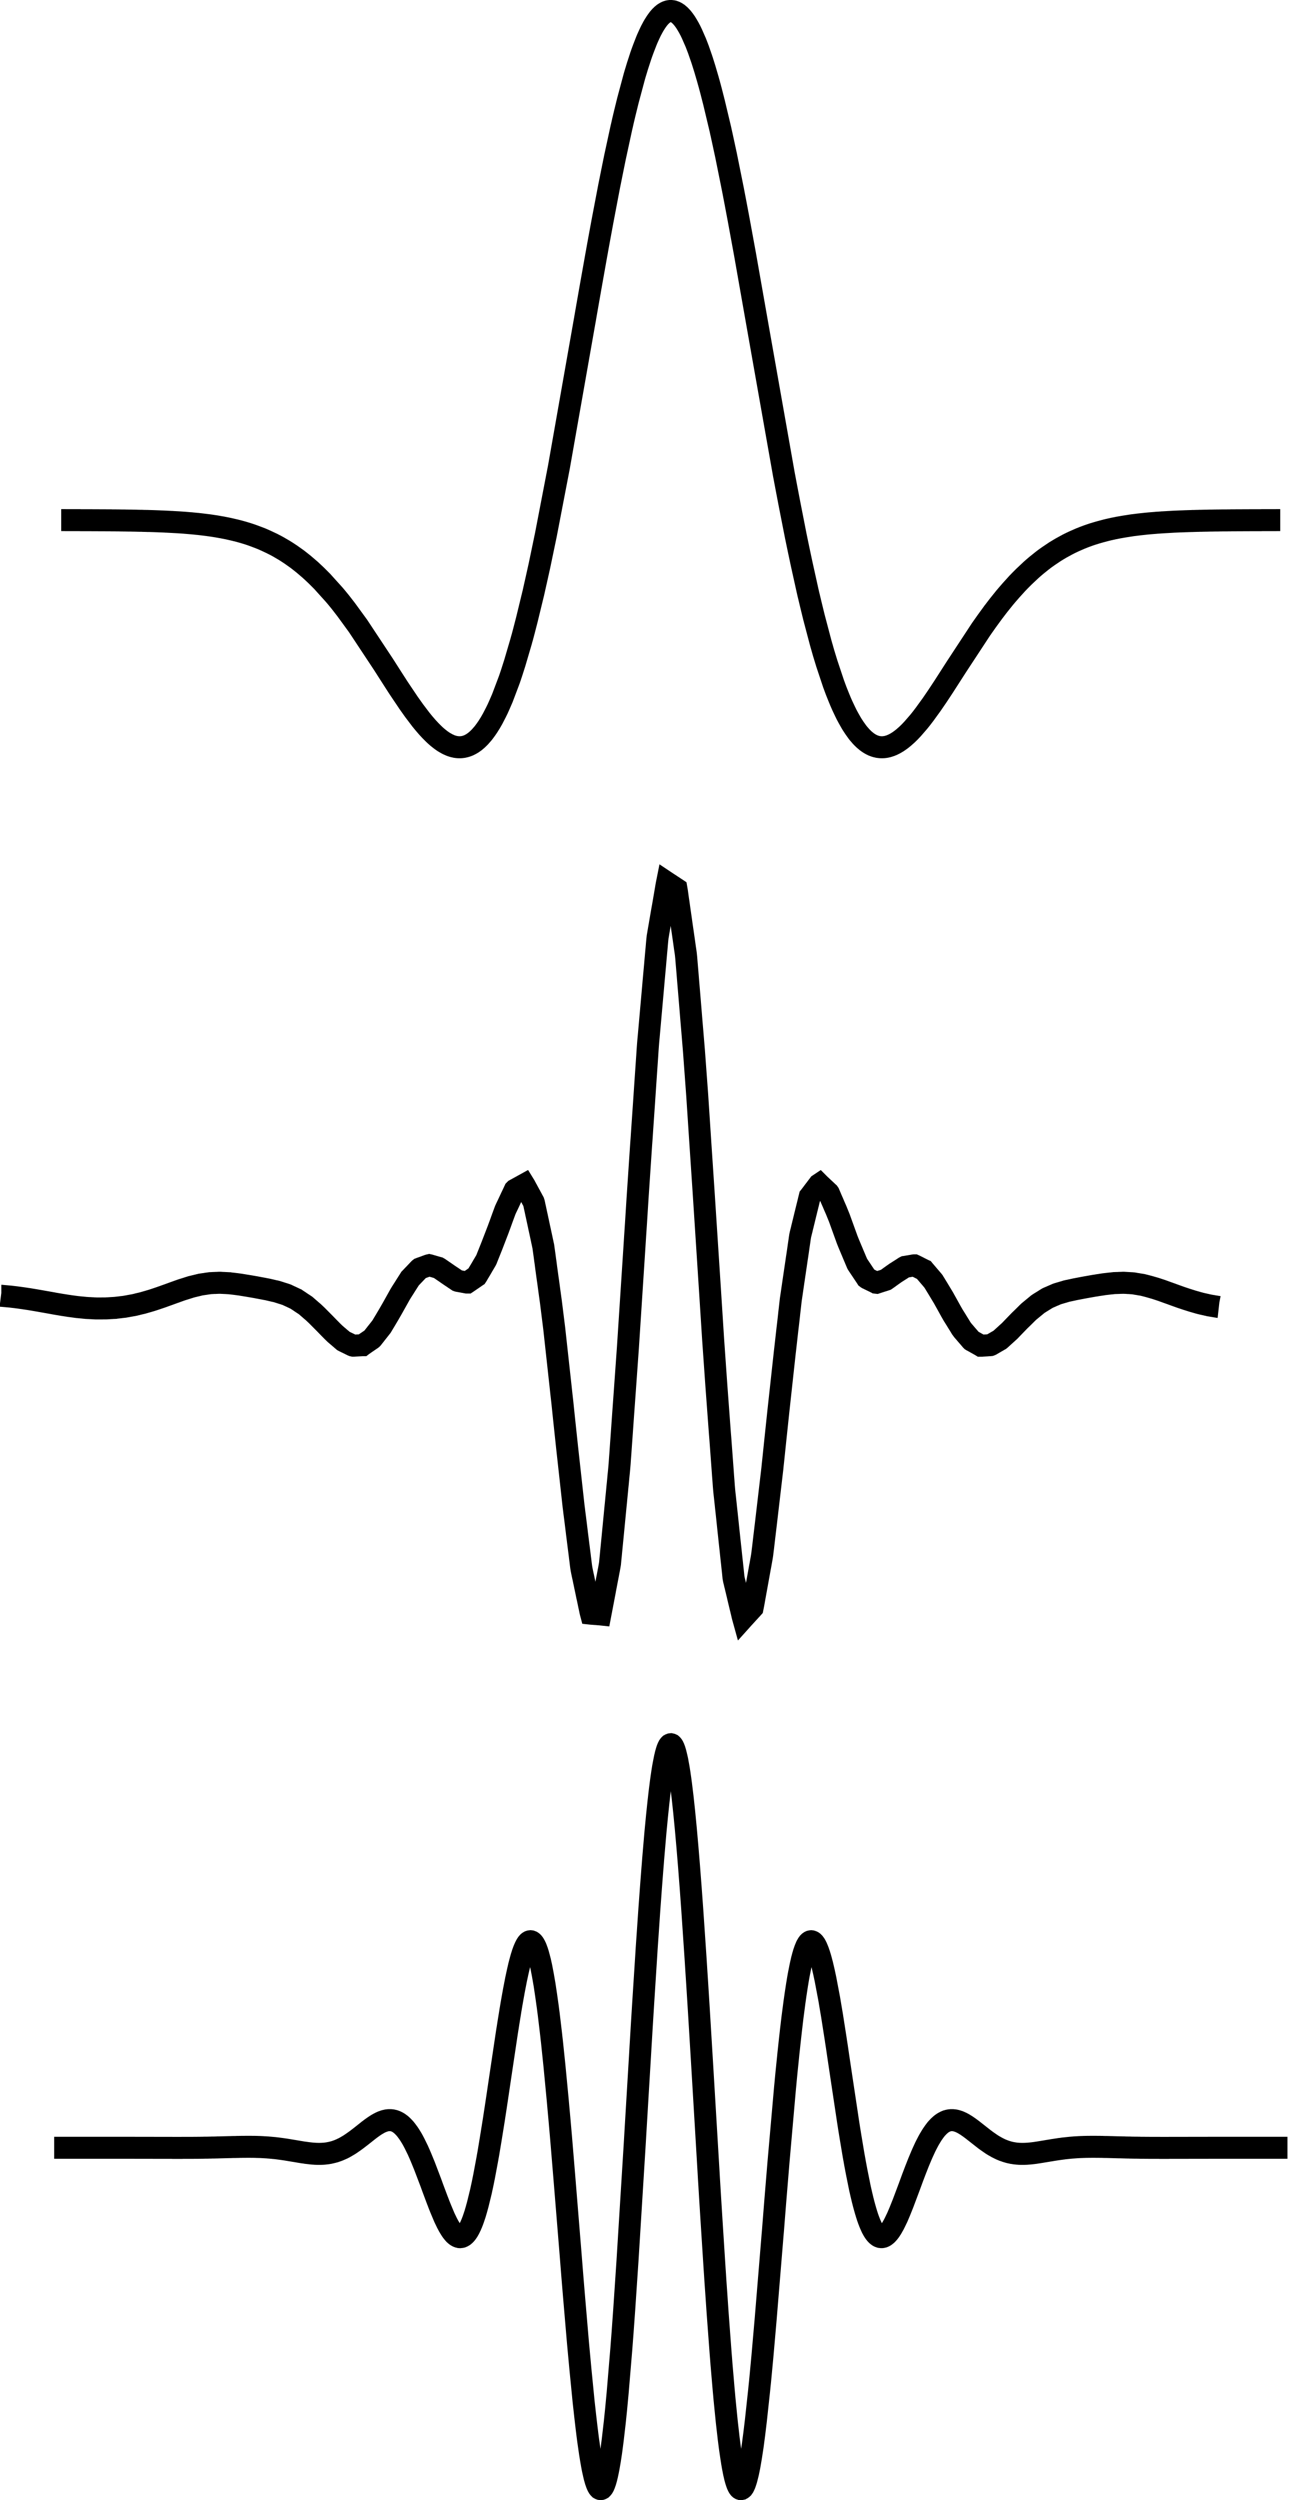 <svg xmlns="http://www.w3.org/2000/svg" viewBox="0 0 295.19 568.34"><defs><style>.cls-1{fill:none;stroke:#000;stroke-width:5px;}</style></defs><g id="Layer_2" data-name="Layer 2"><g id="wavelets"><g id="morlet"><polyline class="cls-1" points="12.32 488.23 12.41 488.23 12.49 488.23 12.66 488.23 13.01 488.23 13.1 488.23 13.18 488.23 13.35 488.23 13.7 488.23 13.78 488.23 13.87 488.23 14.04 488.23 14.38 488.23 15.07 488.23 15.16 488.23 15.24 488.23 15.42 488.23 15.76 488.23 16.45 488.23 16.54 488.23 16.62 488.23 16.79 488.23 17.14 488.23 17.83 488.23 17.92 488.23 18.01 488.23 18.2 488.23 18.57 488.23 19.32 488.23 19.41 488.23 19.5 488.23 19.69 488.23 20.06 488.23 20.81 488.23 20.9 488.23 21 488.23 21.18 488.23 21.56 488.23 21.65 488.23 21.74 488.23 21.93 488.23 22.3 488.23 22.39 488.23 22.49 488.23 22.68 488.23 22.77 488.23 22.86 488.23 23.05 488.23 23.14 488.23 23.23 488.23 23.33 488.23 23.42 488.23 23.51 488.23 23.61 488.23 23.7 488.23 23.79 488.23 23.88 488.23 23.97 488.23 24.05 488.23 24.14 488.23 24.23 488.23 24.32 488.23 24.4 488.23 24.49 488.23 24.58 488.23 24.66 488.23 24.75 488.23 24.84 488.23 24.93 488.23 25.01 488.23 25.1 488.23 25.19 488.23 25.27 488.23 25.36 488.23 25.45 488.23 25.54 488.23 25.62 488.23 25.71 488.23 25.88 488.23 25.97 488.23 26.06 488.23 26.23 488.23 26.32 488.23 26.41 488.23 26.58 488.23 26.67 488.23 26.75 488.23 26.93 488.23 27.02 488.23 27.1 488.23 27.28 488.23 27.36 488.23 27.45 488.23 27.63 488.23 27.97 488.23 28.06 488.23 28.15 488.23 28.32 488.23 28.67 488.23 28.76 488.23 28.84 488.23 29.02 488.23 29.37 488.23 29.45 488.23 29.54 488.23 29.71 488.23 30.05 488.23 30.14 488.23 30.22 488.23 30.39 488.23 30.73 488.24 30.82 488.24 30.9 488.24 31.07 488.24 31.42 488.24 32.1 488.24 32.18 488.24 32.27 488.24 32.44 488.24 32.78 488.24 33.46 488.24 34.83 488.24 34.92 488.25 35.02 488.25 35.2 488.25 35.57 488.25 36.31 488.25 36.4 488.25 36.5 488.25 36.68 488.25 37.05 488.25 37.79 488.25 37.89 488.25 37.98 488.25 38.16 488.25 38.26 488.25 38.35 488.25 38.53 488.25 38.63 488.25 38.72 488.25 38.9 488.25 39 488.25 39.09 488.25 39.27 488.26 39.37 488.26 39.46 488.26 39.55 488.26 39.65 488.26 39.74 488.26 39.83 488.26 39.92 488.26 40.02 488.26 40.11 488.26 40.2 488.26 40.29 488.26 40.39 488.26 40.48 488.26 40.57 488.26 40.66 488.26 40.76 488.26 40.84 488.26 40.93 488.26 41.02 488.26 41.1 488.26 41.19 488.26 41.27 488.26 41.36 488.26 41.45 488.25 41.53 488.25 41.62 488.25 41.71 488.25 41.79 488.25 41.88 488.25 41.97 488.25 42.14 488.25 42.23 488.25 42.31 488.25 42.48 488.25 42.57 488.25 42.66 488.25 42.83 488.25 42.92 488.25 43 488.25 43.18 488.25 43.52 488.25 43.61 488.25 43.7 488.25 43.87 488.25 44.21 488.24 44.3 488.24 44.39 488.24 44.56 488.24 44.91 488.24 44.99 488.24 45.08 488.23 45.25 488.23 45.6 488.23 46.29 488.22 46.38 488.22 46.48 488.21 46.66 488.21 47.04 488.21 47.79 488.19 47.88 488.19 47.97 488.19 48.16 488.18 48.53 488.18 49.28 488.16 49.38 488.16 49.47 488.15 49.66 488.15 50.03 488.14 50.78 488.12 52.28 488.08 52.37 488.08 52.47 488.08 52.65 488.07 53.02 488.06 53.11 488.06 53.2 488.06 53.38 488.06 53.75 488.05 53.84 488.05 53.94 488.04 54.12 488.04 54.21 488.04 54.3 488.04 54.49 488.03 54.58 488.03 54.67 488.03 54.86 488.03 54.95 488.02 55.04 488.02 55.22 488.02 55.32 488.02 55.41 488.02 55.5 488.02 55.59 488.02 55.68 488.02 55.77 488.02 55.87 488.01 55.96 488.01 56.05 488.01 56.14 488.01 56.23 488.01 56.33 488.01 56.42 488.01 56.51 488.01 56.6 488.01 56.7 488.01 56.79 488.01 56.88 488.01 56.97 488.01 57.06 488.01 57.16 488.02 57.25 488.02 57.34 488.02 57.43 488.02 57.52 488.02 57.62 488.02 57.71 488.02 57.8 488.02 57.89 488.02 57.98 488.03 58.17 488.03 58.25 488.03 58.34 488.04 58.51 488.04 58.59 488.04 58.68 488.05 58.85 488.05 58.94 488.05 59.02 488.06 59.2 488.06 59.54 488.08 59.62 488.08 59.71 488.09 59.88 488.1 60.23 488.12 60.31 488.12 60.4 488.13 60.57 488.14 60.91 488.16 61 488.17 61.08 488.18 61.25 488.19 61.6 488.22 61.68 488.23 61.77 488.24 61.94 488.25 62.28 488.29 62.37 488.29 62.45 488.3 62.63 488.32 62.97 488.36 63.66 488.45 63.75 488.46 63.84 488.47 64.03 488.5 64.4 488.55 65.14 488.66 66.63 488.91 66.72 488.92 66.82 488.94 67 488.97 67.38 489.03 68.12 489.16 68.21 489.17 68.31 489.19 68.49 489.22 68.86 489.28 69.61 489.38 69.69 489.4 69.78 489.41 69.95 489.43 70.3 489.47 70.39 489.48 70.48 489.49 70.65 489.51 70.74 489.52 70.82 489.53 71 489.55 71.08 489.55 71.17 489.56 71.26 489.57 71.34 489.57 71.43 489.58 71.52 489.58 71.61 489.59 71.69 489.6 71.78 489.6 71.86 489.6 71.95 489.61 72.04 489.61 72.13 489.61 72.21 489.62 72.3 489.62 72.39 489.62 72.47 489.62 72.56 489.62 72.65 489.62 72.73 489.62 72.82 489.62 72.91 489.62 72.99 489.61 73.08 489.61 73.17 489.61 73.25 489.6 73.34 489.6 73.43 489.59 73.52 489.59 73.6 489.58 73.69 489.58 73.78 489.57 73.86 489.56 73.95 489.55 74.04 489.54 74.12 489.53 74.21 489.52 74.3 489.51 74.47 489.49 74.56 489.47 74.64 489.46 74.82 489.43 74.9 489.41 74.99 489.4 75.16 489.36 75.25 489.34 75.33 489.32 75.5 489.28 75.59 489.26 75.67 489.24 75.85 489.19 75.93 489.17 76.02 489.15 76.19 489.1 76.53 488.98 76.61 488.95 76.7 488.92 76.87 488.86 77.21 488.72 77.89 488.42 77.97 488.37 78.06 488.33 78.23 488.25 78.57 488.06 79.25 487.66 79.33 487.61 79.42 487.56 79.59 487.45 79.93 487.22 80.61 486.75 80.7 486.68 80.8 486.61 80.98 486.48 81.35 486.2 82.09 485.63 83.57 484.46 83.66 484.39 83.75 484.31 83.94 484.17 84.31 483.89 84.4 483.82 84.49 483.76 84.68 483.62 85.05 483.36 85.14 483.3 85.23 483.24 85.41 483.12 85.78 482.89 85.88 482.84 85.97 482.78 86.15 482.68 86.52 482.49 86.61 482.45 86.69 482.41 86.87 482.34 86.95 482.3 87.04 482.27 87.21 482.21 87.3 482.18 87.38 482.15 87.47 482.12 87.56 482.1 87.64 482.08 87.73 482.06 87.81 482.04 87.9 482.02 87.99 482 88.07 481.99 88.16 481.98 88.25 481.97 88.33 481.96 88.42 481.96 88.5 481.95 88.59 481.95 88.68 481.95 88.76 481.95 88.85 481.96 88.94 481.96 89.02 481.97 89.11 481.98 89.19 481.99 89.28 482.01 89.37 482.03 89.45 482.05 89.54 482.07 89.63 482.09 89.71 482.12 89.8 482.15 89.97 482.21 90.06 482.25 90.14 482.29 90.31 482.37 90.4 482.42 90.49 482.47 90.66 482.57 90.75 482.63 90.83 482.69 91 482.82 91.09 482.88 91.18 482.95 91.35 483.1 91.43 483.18 91.52 483.26 91.69 483.43 92.04 483.8 92.13 483.9 92.22 484.01 92.41 484.25 92.78 484.75 92.88 484.88 92.97 485.02 93.16 485.3 93.53 485.9 93.63 486.06 93.72 486.22 93.91 486.56 94.28 487.26 95.03 488.79 95.12 488.99 95.21 489.2 95.4 489.62 95.77 490.49 96.52 492.32 98.02 496.26 98.11 496.51 98.2 496.76 98.38 497.26 98.75 498.25 99.48 500.2 99.58 500.44 99.67 500.68 99.85 501.16 100.22 502.08 100.95 503.82 101.04 504.03 101.13 504.23 101.32 504.62 101.68 505.37 101.78 505.55 101.87 505.72 102.05 506.06 102.42 506.67 102.51 506.81 102.6 506.95 102.78 507.21 102.88 507.33 102.97 507.45 103.15 507.67 103.24 507.77 103.33 507.87 103.43 507.95 103.52 508.04 103.61 508.12 103.7 508.19 103.79 508.25 103.89 508.31 103.97 508.36 104.06 508.4 104.14 508.44 104.23 508.47 104.31 508.5 104.4 508.52 104.48 508.54 104.57 508.54 104.65 508.55 104.74 508.54 104.83 508.53 104.91 508.52 105 508.5 105.08 508.47 105.17 508.43 105.25 508.39 105.34 508.34 105.42 508.29 105.51 508.23 105.59 508.16 105.68 508.08 105.77 508 105.94 507.82 106.02 507.72 106.11 507.61 106.28 507.37 106.36 507.24 106.45 507.11 106.62 506.81 106.71 506.65 106.79 506.49 106.96 506.14 107.05 505.95 107.13 505.76 107.31 505.35 107.39 505.13 107.48 504.91 107.65 504.44 107.99 503.43 108.08 503.15 108.16 502.87 108.33 502.29 108.67 501.05 109.36 498.23 109.45 497.82 109.54 497.39 109.73 496.53 110.1 494.7 110.84 490.74 110.93 490.21 111.03 489.68 111.21 488.6 111.58 486.38 112.33 481.72 112.42 481.12 112.51 480.52 112.7 479.3 113.07 476.84 113.81 471.85 115.29 461.96 115.38 461.4 115.47 460.85 115.64 459.75 115.99 457.61 116.07 457.08 116.16 456.56 116.33 455.54 116.68 453.57 116.77 453.09 116.85 452.62 117.03 451.69 117.37 449.94 117.46 449.52 117.55 449.11 117.72 448.31 118.06 446.83 118.15 446.48 118.24 446.14 118.41 445.5 118.5 445.19 118.58 444.89 118.76 444.33 118.84 444.06 118.93 443.81 119.1 443.34 119.19 443.12 119.28 442.91 119.45 442.53 119.54 442.36 119.62 442.2 119.71 442.05 119.8 441.91 119.88 441.79 119.97 441.68 120.06 441.59 120.14 441.5 120.23 441.43 120.31 441.38 120.4 441.33 120.49 441.3 120.58 441.29 120.66 441.28 120.75 441.29 120.83 441.32 120.93 441.36 121.02 441.42 121.12 441.5 121.21 441.59 121.3 441.7 121.4 441.83 121.49 441.97 121.58 442.13 121.68 442.31 121.77 442.5 121.87 442.71 121.96 442.94 122.05 443.19 122.15 443.45 122.34 444.03 122.43 444.35 122.52 444.68 122.71 445.4 122.81 445.78 122.9 446.18 123.09 447.04 123.18 447.49 123.27 447.97 123.46 448.96 123.84 451.15 123.93 451.74 124.02 452.35 124.21 453.61 124.59 456.32 124.68 457.04 124.78 457.78 124.96 459.29 125.34 462.49 125.43 463.33 125.53 464.18 125.71 465.92 126.09 469.57 126.84 477.42 126.93 478.43 127.02 479.45 127.21 481.52 127.58 485.75 128.31 494.54 129.79 512.73 129.88 513.87 129.97 515 130.15 517.27 130.52 521.75 131.26 530.43 131.35 531.49 131.44 532.53 131.63 534.59 132 538.58 132.73 545.99 132.82 546.8 132.91 547.59 133.08 549.14 133.42 552.06 133.51 552.76 133.59 553.44 133.76 554.75 134.11 557.18 134.19 557.74 134.28 558.29 134.45 559.33 134.54 559.83 134.62 560.3 134.79 561.2 134.88 561.62 134.97 562.02 135.14 562.77 135.22 563.11 135.31 563.43 135.48 564.02 135.57 564.28 135.66 564.53 135.74 564.75 135.83 564.95 135.91 565.13 136 565.29 136.08 565.43 136.17 565.55 136.26 565.65 136.34 565.73 136.43 565.78 136.51 565.81 136.6 565.82 136.69 565.81 136.77 565.78 136.86 565.73 136.94 565.65 137.03 565.55 137.12 565.43 137.2 565.29 137.29 565.13 137.37 564.94 137.46 564.73 137.54 564.5 137.63 564.25 137.72 563.97 137.8 563.68 137.89 563.36 137.97 563.02 138.06 562.65 138.23 561.86 138.32 561.4 138.42 560.9 138.6 559.85 138.7 559.28 138.79 558.69 138.98 557.43 139.07 556.76 139.16 556.07 139.35 554.61 139.72 551.41 139.82 550.55 139.91 549.66 140.1 547.83 140.47 543.9 141.21 535.04 141.31 533.85 141.4 532.64 141.59 530.16 141.96 525 142.7 513.99 144.19 489.96 144.28 488.51 144.37 487.05 144.54 484.14 144.89 478.29 145.59 466.65 145.67 465.2 145.76 463.77 145.93 460.9 146.28 455.25 146.98 444.33 147.06 443.01 147.15 441.7 147.33 439.12 147.67 434.11 147.76 432.89 147.85 431.68 148.02 429.32 148.37 424.77 148.46 423.68 148.54 422.61 148.72 420.5 149.06 416.53 149.15 415.58 149.24 414.66 149.41 412.87 149.76 409.54 149.85 408.77 149.93 408.03 150.1 406.61 150.19 405.93 150.27 405.28 150.44 404.03 150.53 403.44 150.61 402.88 150.78 401.82 150.87 401.32 150.96 400.85 151.13 399.98 151.21 399.58 151.3 399.2 151.38 398.85 151.47 398.52 151.55 398.22 151.64 397.94 151.72 397.68 151.81 397.45 151.89 397.25 151.98 397.07 152.06 396.91 152.15 396.78 152.23 396.68 152.32 396.59 152.41 396.54 152.49 396.51 152.57 396.5 152.66 396.52 152.75 396.56 152.83 396.63 152.92 396.73 153 396.84 153.09 396.99 153.17 397.16 153.26 397.35 153.34 397.57 153.43 397.81 153.51 398.08 153.6 398.37 153.68 398.69 153.85 399.39 153.94 399.78 154.03 400.19 154.19 401.09 154.28 401.57 154.37 402.08 154.54 403.16 154.62 403.74 154.71 404.34 154.88 405.61 155.22 408.4 155.31 409.22 155.4 410.06 155.59 411.82 155.96 415.63 156.05 416.63 156.14 417.66 156.33 419.79 156.7 424.28 156.79 425.46 156.88 426.65 157.07 429.09 157.44 434.18 158.18 445.09 158.27 446.51 158.36 447.95 158.55 450.85 158.92 456.76 159.66 468.94 161.14 493.72 161.22 495.15 161.31 496.57 161.48 499.4 161.83 504.99 162.52 515.78 162.61 517.08 162.69 518.37 162.87 520.93 163.21 525.89 163.9 535.14 163.99 536.23 164.07 537.3 164.25 539.4 164.59 543.38 164.68 544.33 164.76 545.26 164.94 547.08 165.28 550.47 165.37 551.27 165.46 552.05 165.63 553.54 165.71 554.26 165.8 554.96 165.97 556.29 166.06 556.93 166.15 557.54 166.32 558.7 166.41 559.25 166.49 559.78 166.66 560.77 166.76 561.27 166.85 561.75 166.94 562.19 167.04 562.62 167.13 563.01 167.22 563.38 167.41 564.04 167.51 564.34 167.6 564.6 167.69 564.84 167.79 565.05 167.88 565.24 167.97 565.4 168.07 565.54 168.16 565.65 168.25 565.73 168.35 565.79 168.44 565.82 168.53 565.82 168.63 565.8 168.72 565.75 168.81 565.68 168.91 565.59 169 565.46 169.1 565.32 169.19 565.14 169.28 564.95 169.38 564.73 169.47 564.48 169.56 564.21 169.66 563.91 169.75 563.6 169.84 563.25 170.03 562.5 170.13 562.09 170.22 561.65 170.41 560.72 170.5 560.21 170.59 559.69 170.78 558.58 171.16 556.11 171.25 555.44 171.34 554.75 171.53 553.32 171.9 550.25 172.65 543.3 172.74 542.38 172.84 541.45 173.02 539.55 173.39 535.61 174.12 527.26 175.59 509.38 175.68 508.25 175.78 507.11 175.96 504.82 176.32 500.28 177.06 491.32 178.53 474.6 178.62 473.69 178.7 472.8 178.87 471.04 179.22 467.63 179.3 466.8 179.39 465.99 179.56 464.39 179.9 461.34 179.99 460.61 180.07 459.89 180.24 458.48 180.59 455.82 180.67 455.19 180.76 454.57 180.93 453.37 181.27 451.14 181.36 450.62 181.44 450.11 181.61 449.13 181.7 448.66 181.79 448.21 181.96 447.35 182.04 446.94 182.13 446.54 182.3 445.79 182.38 445.44 182.47 445.1 182.64 444.47 182.73 444.17 182.81 443.89 182.9 443.63 182.99 443.38 183.07 443.14 183.16 442.92 183.33 442.51 183.41 442.33 183.5 442.17 183.59 442.02 183.67 441.88 183.76 441.76 183.84 441.65 183.93 441.56 184.01 441.48 184.11 441.41 184.2 441.35 184.29 441.31 184.38 441.29 184.48 441.28 184.57 441.29 184.66 441.32 184.76 441.36 184.85 441.41 184.94 441.48 185.03 441.57 185.13 441.67 185.22 441.79 185.31 441.92 185.41 442.06 185.5 442.22 185.59 442.4 185.69 442.59 185.87 443.01 185.96 443.24 186.06 443.48 186.24 444 186.34 444.29 186.43 444.58 186.62 445.21 186.99 446.6 187.08 446.98 187.17 447.37 187.36 448.18 187.73 449.91 188.47 453.82 188.57 454.34 188.66 454.87 188.84 455.95 189.22 458.19 189.96 462.91 190.05 463.47 190.13 464.04 190.31 465.19 190.65 467.51 191.35 472.19 192.74 481.42 192.82 481.98 192.91 482.54 193.08 483.64 193.43 485.8 194.12 489.93 194.21 490.42 194.3 490.91 194.47 491.87 194.82 493.72 195.51 497.15 195.59 497.54 195.68 497.92 195.85 498.67 196.19 500.1 196.28 500.44 196.36 500.77 196.53 501.41 196.87 502.62 196.96 502.9 197.04 503.18 197.21 503.71 197.29 503.97 197.38 504.22 197.55 504.7 197.64 504.92 197.72 505.14 197.89 505.56 198.23 506.32 198.31 506.49 198.4 506.65 198.57 506.96 198.66 507.1 198.74 507.24 198.91 507.49 199 507.61 199.08 507.71 199.17 507.82 199.25 507.91 199.34 508 199.42 508.08 199.51 508.15 199.59 508.22 199.68 508.28 199.76 508.34 199.85 508.39 199.93 508.43 200.02 508.46 200.1 508.49 200.19 508.52 200.27 508.53 200.36 508.54 200.44 508.55 200.53 508.55 200.61 508.54 200.7 508.52 200.78 508.5 200.87 508.48 200.95 508.45 201.04 508.41 201.14 508.36 201.23 508.31 201.32 508.25 201.41 508.18 201.5 508.11 201.69 507.95 201.78 507.86 201.87 507.76 202.06 507.55 202.15 507.44 202.24 507.32 202.43 507.07 202.52 506.93 202.61 506.79 202.8 506.5 203.16 505.86 203.26 505.69 203.35 505.51 203.53 505.15 203.9 504.38 204 504.18 204.09 503.98 204.27 503.56 204.64 502.69 205.38 500.84 206.86 496.9 206.94 496.67 207.03 496.43 207.2 495.97 207.54 495.04 208.23 493.23 208.32 493 208.41 492.78 208.58 492.34 208.92 491.48 209.61 489.84 209.7 489.64 209.78 489.45 209.96 489.06 210.3 488.32 210.38 488.14 210.47 487.96 210.64 487.62 210.99 486.95 211.07 486.79 211.16 486.63 211.33 486.32 211.68 485.74 211.76 485.6 211.85 485.46 212.02 485.19 212.37 484.69 212.46 484.56 212.55 484.44 212.74 484.19 212.83 484.08 212.92 483.96 213.11 483.75 213.21 483.65 213.3 483.55 213.48 483.36 213.86 483.01 213.95 482.94 214.04 482.86 214.23 482.72 214.32 482.66 214.42 482.59 214.6 482.48 214.7 482.43 214.79 482.38 214.88 482.33 214.98 482.28 215.07 482.24 215.16 482.2 215.26 482.17 215.35 482.13 215.44 482.11 215.54 482.08 215.63 482.05 215.72 482.03 215.82 482.01 215.91 482 216 481.98 216.1 481.97 216.19 481.96 216.28 481.95 216.38 481.95 216.47 481.95 216.56 481.95 216.66 481.95 216.75 481.96 216.84 481.97 216.94 481.98 217.03 481.99 217.12 482.01 217.22 482.02 217.31 482.04 217.4 482.06 217.5 482.09 217.59 482.11 217.68 482.14 217.78 482.17 217.96 482.23 218.06 482.26 218.15 482.3 218.34 482.38 218.42 482.42 218.51 482.46 218.69 482.54 219.03 482.72 219.12 482.77 219.21 482.82 219.38 482.93 219.73 483.14 219.82 483.2 219.91 483.26 220.08 483.38 220.43 483.62 221.13 484.14 221.21 484.2 221.3 484.27 221.47 484.41 221.82 484.68 222.52 485.23 223.91 486.32 224 486.38 224.08 486.45 224.25 486.57 224.6 486.82 225.28 487.29 225.37 487.35 225.45 487.41 225.62 487.52 225.96 487.73 226.65 488.12 226.73 488.17 226.82 488.21 226.99 488.3 227.33 488.47 227.41 488.51 227.5 488.55 227.67 488.63 228.01 488.77 228.1 488.8 228.18 488.84 228.36 488.9 228.7 489.02 228.78 489.05 228.87 489.08 229.04 489.13 229.38 489.23 229.47 489.25 229.57 489.28 229.75 489.32 229.84 489.34 229.94 489.36 230.12 489.4 230.21 489.42 230.31 489.43 230.49 489.46 230.59 489.48 230.68 489.49 230.86 489.52 230.96 489.53 231.05 489.54 231.14 489.55 231.23 489.56 231.33 489.57 231.42 489.58 231.51 489.58 231.6 489.59 231.7 489.6 231.79 489.6 231.88 489.61 231.97 489.61 232.07 489.61 232.16 489.62 232.25 489.62 232.34 489.62 232.44 489.62 232.53 489.62 232.62 489.62 232.72 489.62 232.81 489.62 232.9 489.62 232.99 489.61 233.09 489.61 233.18 489.61 233.27 489.6 233.37 489.6 233.46 489.59 233.55 489.59 233.64 489.58 233.83 489.57 233.92 489.56 234.01 489.55 234.2 489.54 234.29 489.53 234.38 489.52 234.57 489.5 234.66 489.49 234.75 489.48 234.94 489.46 235.31 489.41 235.4 489.4 235.48 489.39 235.66 489.36 236 489.31 236.69 489.2 238.08 488.97 238.16 488.96 238.25 488.94 238.42 488.91 238.77 488.86 239.46 488.74 240.84 488.53 240.94 488.52 241.03 488.5 241.22 488.48 241.59 488.43 241.69 488.42 241.78 488.4 241.97 488.38 242.34 488.34 242.44 488.33 242.53 488.32 242.72 488.3 243.09 488.26 243.19 488.25 243.28 488.24 243.47 488.22 243.84 488.19 243.94 488.18 244.03 488.18 244.22 488.16 244.31 488.15 244.41 488.15 244.59 488.13 244.69 488.13 244.78 488.12 244.97 488.11 245.34 488.09 245.44 488.08 245.53 488.08 245.72 488.07 245.81 488.07 245.91 488.06 246.09 488.06 246.19 488.05 246.28 488.05 246.47 488.04 246.56 488.04 246.66 488.04 246.84 488.03 246.94 488.03 247.03 488.03 247.12 488.03 247.21 488.03 247.3 488.02 247.4 488.02 247.49 488.02 247.58 488.02 247.67 488.02 247.76 488.02 247.85 488.02 247.95 488.02 248.04 488.01 248.13 488.01 248.22 488.01 248.31 488.01 248.41 488.01 248.5 488.01 248.59 488.01 248.68 488.01 248.78 488.01 248.87 488.01 248.96 488.01 249.05 488.01 249.14 488.01 249.24 488.01 249.33 488.02 249.42 488.02 249.51 488.02 249.6 488.02 249.79 488.02 249.88 488.02 249.97 488.02 250.16 488.02 250.25 488.03 250.34 488.03 250.52 488.03 250.62 488.03 250.71 488.03 250.89 488.04 251.26 488.05 251.35 488.05 251.44 488.05 251.63 488.05 252 488.06 252.73 488.08 252.82 488.08 252.9 488.08 253.07 488.09 253.42 488.1 254.1 488.12 254.19 488.12 254.28 488.12 254.45 488.13 254.79 488.13 255.48 488.15 255.56 488.15 255.65 488.15 255.82 488.16 256.17 488.17 256.85 488.18 256.94 488.18 257.02 488.19 257.19 488.19 257.54 488.2 258.22 488.21 258.32 488.21 258.41 488.21 258.6 488.21 258.97 488.22 259.06 488.22 259.16 488.22 259.34 488.23 259.71 488.23 259.81 488.23 259.9 488.23 260.09 488.23 260.46 488.24 260.55 488.24 260.64 488.24 260.83 488.24 261.2 488.24 261.3 488.25 261.39 488.25 261.57 488.25 261.67 488.25 261.76 488.25 261.95 488.25 262.04 488.25 262.13 488.25 262.32 488.25 262.41 488.25 262.5 488.25 262.69 488.25 262.79 488.25 262.88 488.25 262.97 488.25 263.06 488.25 263.16 488.25 263.25 488.25 263.44 488.25 263.53 488.25 263.62 488.25 263.71 488.25 263.81 488.26 263.9 488.26 263.99 488.26 264.09 488.26 264.18 488.26 264.27 488.26 264.36 488.26 264.44 488.26 264.53 488.26 264.62 488.26 264.7 488.26 264.79 488.26 264.88 488.26 264.96 488.26 265.05 488.26 265.14 488.26 265.22 488.26 265.31 488.26 265.4 488.26 265.48 488.26 265.57 488.26 265.66 488.26 265.75 488.26 265.92 488.25 266 488.25 266.09 488.25 266.27 488.25 266.35 488.25 266.44 488.25 266.61 488.25 266.96 488.25 267.05 488.25 267.13 488.25 267.31 488.25 267.66 488.25 268.35 488.25 269.74 488.25 269.83 488.25 269.91 488.25 270.08 488.25 270.42 488.24 271.1 488.24 271.19 488.24 271.27 488.24 271.44 488.24 271.79 488.24 272.47 488.24 272.55 488.24 272.64 488.24 272.81 488.24 273.15 488.24 273.23 488.24 273.32 488.24 273.49 488.24 273.83 488.24 273.92 488.24 274 488.24 274.17 488.24 274.51 488.24 275.19 488.23 275.29 488.23 275.38 488.23 275.56 488.23 275.93 488.23 276.02 488.23 276.12 488.23 276.3 488.23 276.67 488.23 276.76 488.23 276.86 488.23 277.04 488.23 277.13 488.23 277.23 488.23 277.41 488.23 277.5 488.23 277.6 488.23 277.78 488.23 277.87 488.23 277.96 488.23 278.15 488.23 278.24 488.23 278.33 488.23 278.52 488.23 278.61 488.23 278.7 488.23 278.89 488.23 278.98 488.23 279.07 488.23 279.17 488.23 279.26 488.23 279.35 488.23 279.44 488.23 279.63 488.23 279.72 488.23 279.81 488.23 279.9 488.23 280 488.23 280.09 488.23 280.18 488.23 280.27 488.23 280.37 488.23 280.46 488.23 280.55 488.23 280.64 488.23 280.74 488.23 280.83 488.23 280.92 488.23 281.01 488.23 281.11 488.23 281.19 488.23 281.28 488.23 281.37 488.23 281.45 488.23 281.54 488.23 281.62 488.23 281.71 488.23 281.8 488.23 281.88 488.23 281.97 488.23 282.14 488.23 282.23 488.23 282.31 488.23 282.49 488.23 282.57 488.23 282.66 488.23 282.83 488.23 283.18 488.23 283.26 488.23 283.35 488.23 283.52 488.23 283.87 488.23 283.95 488.23 284.04 488.23 284.21 488.23 284.56 488.23 285.25 488.23 286.63 488.23 286.72 488.23 286.82 488.23 287.01 488.23 287.39 488.23 288.17 488.23 288.26 488.23 288.36 488.23 288.55 488.23 288.94 488.23 289.71 488.23 289.8 488.23 289.9 488.23 290.09 488.23 290.48 488.23 290.57 488.23 290.67 488.23 290.86 488.23 291.25 488.23 291.34 488.23 291.44 488.23 291.63 488.23 292.02 488.23 292.11 488.23 292.21 488.23 292.4 488.23 292.5 488.23 292.59 488.23 292.69 488.23 292.79 488.23"/></g><g id="meyer"><polyline class="cls-1" points="0.22 294.55 0.3 294.56 0.39 294.56 0.56 294.58 0.9 294.61 1.58 294.67 1.66 294.68 1.75 294.69 1.92 294.7 2 294.71 2.09 294.72 2.26 294.73 2.34 294.74 2.43 294.75 2.51 294.76 2.6 294.77 2.94 294.81 3.02 294.82 3.11 294.83 3.28 294.85 3.62 294.89 4.3 294.98 5.66 295.17 5.75 295.19 5.84 295.2 6.02 295.23 6.39 295.28 7.13 295.4 8.6 295.65 11.55 296.17 11.64 296.19 11.72 296.2 11.89 296.23 12.24 296.3 12.93 296.42 14.3 296.65 14.39 296.66 14.47 296.68 14.65 296.7 14.99 296.76 15.68 296.86 15.76 296.88 15.85 296.89 16.02 296.91 16.37 296.96 17.05 297.05 17.14 297.06 17.22 297.07 17.31 297.09 17.39 297.1 17.48 297.11 17.56 297.12 17.64 297.13 17.73 297.13 17.81 297.14 17.9 297.15 18.07 297.17 18.4 297.2 18.49 297.21 18.57 297.22 18.74 297.23 19.08 297.27 19.16 297.27 19.25 297.28 19.41 297.3 19.5 297.31 19.58 297.32 19.67 297.32 19.75 297.33 19.84 297.33 19.92 297.34 20.09 297.35 20.43 297.36 20.51 297.37 20.59 297.37 20.76 297.38 21.1 297.4 21.18 297.4 21.27 297.41 21.44 297.42 21.52 297.42 21.61 297.42 21.69 297.43 21.77 297.43 21.86 297.44 21.94 297.44 22.03 297.44 22.11 297.44 22.2 297.44 22.28 297.44 22.45 297.44 22.54 297.44 22.63 297.44 22.81 297.44 23.18 297.44 23.27 297.43 23.36 297.43 23.55 297.43 23.64 297.43 23.73 297.43 23.82 297.43 23.91 297.43 24 297.43 24.09 297.43 24.19 297.42 24.28 297.42 24.37 297.41 24.46 297.41 24.64 297.4 25.38 297.35 25.47 297.35 25.56 297.34 25.74 297.33 25.83 297.33 25.92 297.32 26.02 297.32 26.11 297.31 26.2 297.31 26.29 297.29 26.38 297.28 26.47 297.27 26.84 297.23 26.93 297.22 27.02 297.21 27.2 297.19 27.57 297.14 27.66 297.13 27.75 297.12 27.94 297.1 28.03 297.09 28.12 297.08 28.21 297.07 28.3 297.06 28.39 297.04 28.47 297.03 28.64 297 28.98 296.94 29.67 296.81 29.75 296.8 29.84 296.78 30.01 296.75 30.09 296.74 30.18 296.72 30.35 296.69 30.43 296.68 30.52 296.66 30.61 296.64 30.69 296.62 31.03 296.54 31.12 296.52 31.2 296.5 31.37 296.45 31.71 296.37 32.4 296.21 33.76 295.82 33.86 295.79 33.95 295.76 34.13 295.71 34.5 295.6 35.24 295.36 36.72 294.86 36.81 294.82 36.91 294.79 37.09 294.73 37.46 294.59 38.2 294.33 39.68 293.79 39.77 293.76 39.87 293.73 40.05 293.66 40.41 293.53 41.14 293.27 41.23 293.24 41.32 293.21 41.5 293.15 41.86 293.04 42.59 292.81 42.68 292.78 42.77 292.75 42.95 292.69 43.04 292.67 43.13 292.64 43.31 292.58 43.41 292.55 43.5 292.52 43.59 292.5 43.68 292.48 44.04 292.39 44.13 292.37 44.22 292.35 44.41 292.3 44.77 292.22 44.86 292.19 44.95 292.17 45.13 292.13 45.22 292.11 45.31 292.08 45.49 292.04 45.58 292.02 45.66 292 45.75 291.99 45.83 291.98 45.92 291.96 46 291.95 46.17 291.93 46.26 291.91 46.34 291.9 46.51 291.88 46.85 291.83 46.93 291.81 47.02 291.8 47.19 291.78 47.27 291.76 47.36 291.75 47.53 291.73 47.61 291.72 47.7 291.7 47.78 291.69 47.87 291.68 47.95 291.68 48.03 291.68 48.2 291.67 48.29 291.67 48.37 291.66 48.54 291.65 48.88 291.64 48.97 291.64 49.05 291.63 49.22 291.63 49.56 291.61 49.65 291.61 49.73 291.61 49.81 291.6 49.9 291.6 49.98 291.6 50.07 291.6 50.15 291.6 50.24 291.61 50.32 291.61 50.41 291.62 50.58 291.63 50.91 291.64 51.01 291.65 51.1 291.65 51.28 291.66 51.38 291.67 51.47 291.67 51.65 291.68 51.74 291.69 51.83 291.69 51.93 291.7 52.02 291.7 52.11 291.71 52.2 291.71 52.29 291.73 52.38 291.74 52.48 291.75 52.57 291.76 52.75 291.78 53.12 291.82 53.85 291.91 53.95 291.93 54.04 291.94 54.13 291.95 54.22 291.96 54.31 291.97 54.41 291.99 54.59 292.01 55.32 292.13 56.79 292.37 56.88 292.39 56.97 292.4 57.14 292.43 57.48 292.49 58.17 292.61 59.54 292.87 59.62 292.88 59.71 292.9 59.88 292.93 60.22 293 60.91 293.13 62.28 293.45 62.37 293.47 62.45 293.49 62.62 293.52 62.7 293.54 62.79 293.56 62.87 293.58 62.95 293.6 63.04 293.63 63.12 293.65 63.29 293.71 63.63 293.81 63.71 293.84 63.79 293.87 63.96 293.92 64.3 294.03 64.38 294.05 64.47 294.08 64.64 294.13 64.72 294.16 64.8 294.19 64.97 294.24 65.06 294.27 65.14 294.3 65.22 294.33 65.31 294.37 65.64 294.53 66.32 294.84 66.4 294.88 66.48 294.92 66.65 295 66.74 295.04 66.82 295.08 66.99 295.16 67.07 295.2 67.16 295.24 67.24 295.28 67.33 295.32 67.41 295.38 67.49 295.43 67.66 295.54 67.75 295.6 67.84 295.66 68.03 295.78 68.39 296.03 68.48 296.09 68.57 296.15 68.75 296.27 69.12 296.51 69.21 296.57 69.3 296.63 69.39 296.69 69.48 296.75 69.58 296.83 69.67 296.91 69.85 297.07 70.58 297.7 70.67 297.78 70.76 297.86 70.94 298.01 71.31 298.33 72.04 299.02 73.5 300.49 73.58 300.57 73.67 300.66 73.84 300.83 74.18 301.18 74.86 301.88 74.94 301.96 75.03 302.05 75.2 302.22 75.54 302.57 76.22 303.23 76.31 303.3 76.39 303.37 76.56 303.52 76.9 303.81 76.99 303.88 77.07 303.95 77.24 304.1 77.58 304.39 77.67 304.46 77.75 304.54 77.84 304.61 77.92 304.68 78.01 304.76 78.09 304.83 78.18 304.88 78.26 304.92 78.35 304.96 78.43 305 78.6 305.09 78.94 305.25 79.04 305.3 79.13 305.34 79.31 305.43 79.41 305.48 79.5 305.52 79.68 305.61 79.77 305.66 79.87 305.7 79.96 305.75 80.05 305.79 80.14 305.84 80.24 305.88 80.33 305.9 80.42 305.9 80.51 305.89 80.61 305.89 80.79 305.88 81.16 305.86 81.25 305.85 81.34 305.85 81.53 305.84 81.9 305.82 81.99 305.81 82.08 305.81 82.17 305.8 82.27 305.8 82.36 305.79 82.45 305.79 82.54 305.72 82.63 305.66 82.73 305.6 82.82 305.53 83 305.41 83.37 305.15 83.46 305.09 83.56 305.03 83.74 304.9 83.83 304.84 83.92 304.78 84.11 304.65 84.2 304.59 84.3 304.52 84.39 304.46 84.48 304.4 84.57 304.33 84.66 304.24 84.76 304.12 84.85 304 84.94 303.89 85.03 303.77 85.21 303.55 85.57 303.08 85.66 302.97 85.75 302.86 85.94 302.62 86.3 302.16 86.39 302.05 86.48 301.93 86.57 301.82 86.66 301.7 86.75 301.59 86.84 301.45 87.02 301.14 87.75 299.93 87.84 299.77 87.93 299.62 88.11 299.32 88.47 298.71 89.19 297.46 90.64 294.87 90.73 294.71 90.81 294.56 90.98 294.26 91.32 293.7 92 292.64 92.08 292.51 92.16 292.38 92.33 292.11 92.67 291.58 92.75 291.45 92.84 291.31 93.01 291.05 93.09 290.92 93.18 290.78 93.26 290.65 93.35 290.56 93.43 290.47 93.52 290.38 93.68 290.21 94.02 289.85 94.11 289.76 94.19 289.68 94.36 289.5 94.7 289.14 94.78 289.06 94.87 288.97 95.03 288.79 95.12 288.7 95.2 288.61 95.29 288.52 95.37 288.44 95.46 288.37 95.54 288.34 95.63 288.31 95.71 288.27 95.8 288.24 95.88 288.21 96.05 288.15 96.14 288.12 96.23 288.09 96.42 288.02 96.78 287.89 96.87 287.85 96.97 287.82 97.15 287.75 97.24 287.72 97.33 287.69 97.42 287.65 97.52 287.62 97.61 287.6 97.7 287.62 97.79 287.65 97.88 287.68 97.97 287.7 98.06 287.73 98.25 287.78 98.34 287.81 98.43 287.83 98.61 287.89 98.98 287.99 99.07 288.02 99.16 288.05 99.35 288.1 99.44 288.12 99.53 288.15 99.62 288.18 99.71 288.2 99.8 288.25 99.9 288.31 100.08 288.44 100.45 288.69 100.54 288.75 100.63 288.82 100.81 288.94 101.18 289.19 101.91 289.7 102 289.76 102.08 289.81 102.25 289.93 102.59 290.16 102.68 290.22 102.77 290.27 102.94 290.39 103.28 290.62 103.36 290.68 103.45 290.73 103.62 290.85 103.71 290.91 103.79 290.96 103.88 291.02 103.96 291.08 104.05 291.14 104.13 291.17 104.22 291.19 104.31 291.2 104.39 291.22 104.48 291.23 104.65 291.26 104.73 291.28 104.82 291.3 104.99 291.33 105.33 291.39 105.42 291.41 105.5 291.42 105.67 291.45 105.76 291.47 105.84 291.49 106.02 291.52 106.1 291.53 106.19 291.55 106.27 291.55 106.36 291.49 106.44 291.43 106.53 291.37 106.7 291.25 106.78 291.19 106.87 291.14 107.04 291.02 107.38 290.79 107.48 290.72 107.57 290.66 107.75 290.53 107.85 290.47 107.94 290.4 108.12 290.28 108.22 290.21 108.31 290.15 108.4 290.09 108.5 289.94 108.59 289.79 108.68 289.63 108.86 289.31 108.96 289.16 109.05 289 109.24 288.69 109.61 288.06 109.7 287.9 109.79 287.74 109.98 287.43 110.35 286.8 110.44 286.65 110.53 286.49 110.63 286.29 110.72 286.06 110.81 285.83 110.9 285.6 111.09 285.13 111.83 283.28 113.31 279.44 113.4 279.19 113.49 278.94 113.68 278.44 114.04 277.44 114.13 277.19 114.22 276.94 114.4 276.45 114.77 275.45 114.86 275.2 114.95 274.98 115.04 274.79 115.13 274.59 115.5 273.82 116.22 272.28 116.31 272.08 116.41 271.89 116.59 271.5 116.68 271.31 116.77 271.12 116.86 270.93 116.95 270.73 117.04 270.54 117.13 270.45 117.22 270.4 117.31 270.35 117.41 270.3 117.5 270.25 117.68 270.15 117.77 270.1 117.86 270.05 118.04 269.95 118.41 269.75 118.5 269.7 118.59 269.65 118.77 269.55 118.86 269.5 118.95 269.45 119.04 269.4 119.13 269.35 119.22 269.3 119.3 269.43 119.39 269.58 119.47 269.74 119.56 269.9 119.64 270.05 119.81 270.37 119.9 270.52 119.98 270.68 120.15 270.99 120.49 271.62 120.58 271.77 120.66 271.93 120.83 272.24 120.92 272.4 121 272.56 121.17 272.87 121.25 273.02 121.34 273.18 121.42 273.42 121.51 273.81 121.59 274.21 121.68 274.6 121.85 275.39 121.93 275.79 122.02 276.18 122.19 276.97 122.53 278.55 122.61 278.95 122.7 279.34 122.87 280.13 123.21 281.71 123.29 282.11 123.38 282.5 123.46 282.9 123.55 283.29 123.63 283.88 123.72 284.5 123.89 285.73 123.97 286.35 124.06 286.97 124.22 288.21 124.56 290.69 124.66 291.36 124.75 292.03 124.93 293.37 125.3 296.05 126.04 301.98 127.51 315.36 127.6 316.2 127.69 317.03 127.88 318.7 128.24 322.18 128.98 329.13 130.45 342.45 130.54 343.13 130.62 343.82 130.8 345.2 131.14 347.94 131.22 348.63 131.31 349.32 131.48 350.69 131.83 353.44 131.91 354.13 132 354.81 132.08 355.5 132.17 356.19 132.26 356.74 132.34 357.15 132.51 357.97 132.6 358.37 132.69 358.78 132.86 359.6 133.2 361.23 133.29 361.63 133.37 362.04 133.54 362.86 133.63 363.26 133.72 363.67 133.89 364.49 133.97 364.89 134.06 365.3 134.15 365.71 134.23 366.12 134.32 366.52 134.4 366.82 134.49 366.83 134.57 366.83 134.66 366.84 134.75 366.85 134.92 366.86 135.26 366.89 135.35 366.89 135.43 366.9 135.61 366.91 135.95 366.94 136.03 366.95 136.12 366.95 136.2 366.96 136.29 366.97 136.37 366.97 136.45 366.98 136.54 366.99 136.62 366.57 136.71 366.12 136.79 365.68 136.96 364.8 137.3 363.02 137.38 362.58 137.47 362.14 137.63 361.25 137.97 359.48 138.05 359.04 138.14 358.6 138.31 357.71 138.39 357.27 138.48 356.83 138.56 356.38 138.64 355.94 138.73 355.39 138.81 354.52 138.9 353.66 138.98 352.79 139.32 349.33 139.99 342.4 140.08 341.53 140.16 340.66 140.33 338.93 140.41 338.06 140.5 337.2 140.66 335.47 140.75 334.6 140.83 333.73 140.92 332.69 141 331.51 141.09 330.33 141.17 329.15 141.34 326.79 141.43 325.51 141.52 324.23 141.7 321.67 142.07 316.55 142.8 306.31 144.26 283.84 144.35 282.42 144.44 280.99 144.63 278.13 144.99 272.42 145.72 261.5 145.81 260.16 145.91 258.82 146.09 256.14 146.46 250.77 146.55 249.43 146.64 248.09 146.82 245.41 147.19 240.04 147.27 238.79 147.36 237.54 147.44 236.56 147.53 235.61 147.87 231.78 148.55 224.13 148.63 223.17 148.72 222.21 148.89 220.3 148.98 219.34 149.06 218.38 149.23 216.47 149.32 215.51 149.4 214.56 149.49 213.6 149.57 212.9 149.66 212.4 149.74 211.91 149.91 210.92 150 210.42 150.08 209.93 150.25 208.94 150.59 206.97 150.68 206.47 150.77 205.98 150.94 204.99 151.28 203.01 151.36 202.52 151.45 202.02 151.53 201.53 151.62 201.03 151.7 200.63 151.79 200.69 151.87 200.74 151.96 200.8 152.04 200.85 152.13 200.91 152.3 201.02 152.64 201.25 152.73 201.31 152.83 201.37 153.01 201.49 153.1 201.55 153.2 201.61 153.38 201.74 153.47 201.8 153.56 201.86 153.66 201.92 153.75 201.98 153.84 202.04 153.94 202.62 154.03 203.26 154.12 203.91 154.21 204.56 154.31 205.2 154.49 206.5 154.86 209.08 154.95 209.73 155.04 210.38 155.23 211.67 155.6 214.25 155.69 214.9 155.78 215.55 155.88 216.19 155.97 216.84 156.06 217.7 156.15 218.82 156.34 221.06 156.43 222.18 156.52 223.29 156.71 225.53 157.08 230 157.17 231.12 157.26 232.23 157.45 234.47 157.82 238.94 158.56 248.99 158.65 250.36 158.74 251.73 158.92 254.46 159.28 259.93 160.01 270.88 161.46 293.23 161.55 294.64 161.64 296.04 161.82 298.85 162.18 304.48 162.91 314.89 163 316.11 163.09 317.33 163.27 319.76 163.63 324.63 163.72 325.85 163.82 327.06 164 329.5 164.36 334.37 164.44 335.5 164.53 336.64 164.61 337.77 164.7 338.81 164.78 339.6 164.87 340.39 165.04 341.97 165.12 342.76 165.21 343.55 165.38 345.14 165.71 348.3 165.8 349.1 165.88 349.89 166.05 351.47 166.14 352.26 166.22 353.05 166.39 354.64 166.48 355.43 166.56 356.22 166.65 357.01 166.73 357.8 166.81 358.59 166.9 359.07 166.98 359.42 167.07 359.77 167.15 360.13 167.24 360.48 167.41 361.19 167.75 362.61 167.83 362.96 167.91 363.31 168.08 364.02 168.42 365.44 168.51 365.79 168.59 366.14 168.68 366.5 168.76 366.85 168.84 367.2 168.93 367.56 169.01 367.85 169.1 367.75 169.18 367.66 169.27 367.57 169.44 367.38 169.78 367.01 169.87 366.91 169.96 366.81 170.14 366.61 170.23 366.51 170.33 366.41 170.51 366.21 170.6 366.11 170.69 366.01 170.78 365.91 170.88 365.81 170.97 365.71 171.06 365.61 171.15 365.51 171.24 365.06 171.34 364.55 171.43 364.05 171.61 363.03 171.98 361 172.71 356.95 172.8 356.44 172.9 355.93 173.08 354.92 173.17 354.41 173.26 353.9 173.35 353.32 173.44 352.55 173.54 351.78 173.63 351 173.81 349.45 174.18 346.36 175.65 333.81 175.73 332.99 175.82 332.18 175.99 330.55 176.33 327.29 177.02 320.77 178.39 308.24 178.47 307.49 178.56 306.73 178.73 305.22 179.07 302.19 179.16 301.44 179.25 300.68 179.42 299.17 179.5 298.41 179.59 297.65 179.76 296.14 179.84 295.43 179.93 294.85 180.1 293.68 180.44 291.35 181.13 286.68 181.21 286.11 181.3 285.54 181.47 284.39 181.55 283.82 181.63 283.25 181.8 282.11 181.88 281.53 181.97 280.96 182.05 280.57 182.14 280.23 182.22 279.89 182.31 279.55 182.47 278.86 182.56 278.52 182.64 278.17 182.81 277.49 183.14 276.12 183.23 275.77 183.31 275.43 183.48 274.74 183.82 273.37 183.9 273.03 183.98 272.69 184.07 272.34 184.15 272.01 184.24 271.9 184.32 271.79 184.49 271.57 184.57 271.46 184.66 271.35 184.82 271.13 185.16 270.68 185.24 270.57 185.33 270.46 185.5 270.24 185.58 270.13 185.66 270.02 185.83 269.8 185.91 269.69 186 269.58 186.08 269.47 186.17 269.36 186.25 269.25 186.34 269.19 186.42 269.27 186.5 269.35 186.59 269.43 186.69 269.52 186.87 269.69 187.23 270.03 187.32 270.11 187.41 270.2 187.6 270.37 187.96 270.71 188.05 270.8 188.14 270.88 188.23 270.97 188.32 271.05 188.42 271.14 188.51 271.27 188.6 271.48 188.69 271.69 188.78 271.9 188.87 272.11 189.05 272.54 189.42 273.38 189.51 273.59 189.6 273.81 189.78 274.23 190.15 275.07 190.88 276.87 192.33 280.88 192.42 281.12 192.5 281.35 192.67 281.82 193.01 282.67 193.69 284.29 193.78 284.49 193.86 284.69 194.03 285.1 194.37 285.9 194.46 286.11 194.54 286.31 194.71 286.71 194.8 286.91 194.88 287.12 194.97 287.31 195.05 287.44 195.14 287.57 195.22 287.7 195.39 287.95 195.73 288.46 195.82 288.59 195.9 288.71 196.07 288.97 196.41 289.48 196.5 289.61 196.58 289.73 196.75 289.99 196.84 290.11 196.92 290.24 197.01 290.37 197.09 290.5 197.18 290.57 197.26 290.62 197.35 290.66 197.43 290.7 197.52 290.74 197.6 290.78 197.77 290.87 197.87 290.91 197.96 290.96 198.14 291.05 198.51 291.23 198.6 291.27 198.7 291.32 198.88 291.41 198.97 291.45 199.06 291.5 199.16 291.54 199.25 291.59 199.34 291.6 199.43 291.57 199.53 291.54 199.62 291.51 199.71 291.48 199.8 291.45 199.99 291.39 200.08 291.36 200.17 291.33 200.35 291.27 200.72 291.16 200.81 291.13 200.91 291.1 201.09 291.04 201.18 291.01 201.28 290.98 201.37 290.95 201.46 290.92 201.55 290.86 201.65 290.79 201.83 290.66 202.2 290.4 202.29 290.33 202.38 290.26 202.57 290.13 202.93 289.87 203.67 289.35 203.76 289.29 203.84 289.24 204.02 289.13 204.36 288.91 204.45 288.85 204.53 288.8 204.71 288.69 205.05 288.47 205.13 288.42 205.22 288.36 205.39 288.25 205.48 288.19 205.56 288.14 205.65 288.08 205.74 288.03 205.82 287.99 205.91 287.98 206 287.96 206.08 287.95 206.17 287.93 206.25 287.92 206.43 287.89 206.51 287.87 206.6 287.86 206.77 287.83 207.11 287.77 207.2 287.76 207.29 287.74 207.46 287.71 207.54 287.7 207.63 287.68 207.72 287.67 207.8 287.65 207.89 287.64 207.97 287.64 208.06 287.68 208.15 287.73 208.23 287.77 208.32 287.81 208.49 287.9 208.58 287.94 208.66 287.99 208.84 288.07 209.18 288.25 209.26 288.29 209.35 288.33 209.52 288.42 209.6 288.46 209.69 288.5 209.85 288.59 209.94 288.63 210.02 288.67 210.11 288.71 210.19 288.81 210.28 288.91 210.36 289 210.53 289.2 210.61 289.3 210.7 289.4 210.87 289.6 211.2 289.99 211.88 290.78 211.96 290.88 212.05 290.98 212.13 291.08 212.22 291.18 212.3 291.29 212.38 291.43 212.55 291.7 212.64 291.84 212.72 291.98 212.89 292.26 213.23 292.81 214.58 295.05 214.67 295.21 214.76 295.38 214.94 295.7 215.31 296.36 216.04 297.68 216.13 297.84 216.22 298.01 216.41 298.34 216.77 298.97 217.51 300.15 217.6 300.3 217.69 300.45 217.87 300.74 218.24 301.33 218.33 301.48 218.42 301.63 218.6 301.93 218.97 302.43 219.06 302.53 219.15 302.64 219.34 302.85 219.7 303.28 220.44 304.13 220.52 304.23 220.61 304.33 220.69 304.43 220.78 304.53 220.86 304.63 220.95 304.72 221.03 304.77 221.12 304.81 221.2 304.86 221.29 304.91 221.46 305 221.8 305.19 221.89 305.24 221.97 305.29 222.14 305.38 222.48 305.57 222.57 305.62 222.66 305.67 222.74 305.72 222.83 305.77 222.91 305.81 223 305.86 223.08 305.91 223.17 305.91 223.25 305.91 223.34 305.9 223.51 305.89 223.85 305.87 223.94 305.86 224.02 305.86 224.19 305.85 224.53 305.83 224.62 305.82 224.71 305.81 224.88 305.8 224.96 305.8 225.05 305.79 225.13 305.79 225.22 305.78 225.3 305.75 225.39 305.71 225.47 305.66 225.56 305.61 225.9 305.41 225.99 305.36 226.09 305.3 226.27 305.2 226.64 304.98 226.73 304.93 226.83 304.88 227.01 304.77 227.1 304.72 227.2 304.66 227.29 304.61 227.38 304.56 227.47 304.49 227.57 304.4 227.75 304.24 228.12 303.9 228.86 303.23 228.95 303.14 229.05 303.06 229.23 302.89 229.6 302.56 230.34 301.79 231.82 300.26 231.91 300.17 232 300.08 232.19 299.9 232.55 299.55 233.28 298.83 233.37 298.74 233.46 298.65 233.64 298.47 234 298.13 234.73 297.53 234.82 297.45 234.91 297.38 235.09 297.23 235.46 296.93 235.55 296.85 235.64 296.78 235.82 296.63 235.91 296.55 236 296.48 236.19 296.35 236.28 296.29 236.37 296.24 236.55 296.12 236.91 295.9 237.64 295.45 237.72 295.39 237.81 295.34 237.98 295.24 238.06 295.18 238.15 295.13 238.23 295.08 238.32 295.04 238.4 295 238.49 294.97 238.66 294.89 239 294.75 239.08 294.71 239.16 294.67 239.33 294.6 239.67 294.45 239.76 294.42 239.84 294.38 240.01 294.31 240.1 294.27 240.18 294.23 240.27 294.19 240.35 294.16 240.44 294.13 240.52 294.1 240.69 294.05 241.03 293.95 241.71 293.75 241.79 293.73 241.88 293.7 242.05 293.65 242.13 293.63 242.22 293.6 242.38 293.55 242.47 293.52 242.56 293.5 242.64 293.48 242.72 293.46 242.81 293.44 242.89 293.42 243.06 293.39 243.16 293.37 243.25 293.35 243.43 293.31 243.8 293.23 244.53 293.07 246 292.79 246.1 292.77 246.19 292.75 246.37 292.72 246.74 292.65 247.47 292.52 248.94 292.26 249.03 292.25 249.12 292.24 249.29 292.21 249.63 292.15 250.32 292.05 250.4 292.04 250.49 292.02 250.66 292 250.75 291.98 250.83 291.97 251 291.94 251.09 291.93 251.18 291.92 251.26 291.91 251.35 291.9 251.43 291.89 251.52 291.88 251.69 291.86 251.78 291.85 251.86 291.84 252.03 291.82 252.38 291.78 252.46 291.77 252.55 291.76 252.72 291.75 253.06 291.71 253.15 291.7 253.24 291.69 253.32 291.68 253.41 291.67 253.49 291.67 253.58 291.67 253.75 291.66 253.84 291.66 253.92 291.65 254.09 291.65 254.44 291.64 254.52 291.63 254.6 291.63 254.77 291.62 254.86 291.62 254.94 291.62 255.11 291.61 255.19 291.61 255.28 291.61 255.36 291.6 255.45 291.6 255.53 291.6 255.61 291.6 255.7 291.61 255.78 291.61 255.87 291.62 255.95 291.62 256.12 291.63 256.45 291.65 256.54 291.66 256.62 291.66 256.79 291.67 257.13 291.69 257.21 291.7 257.3 291.7 257.38 291.71 257.46 291.71 257.55 291.72 257.63 291.73 257.72 291.73 257.8 291.74 257.89 291.76 257.97 291.77 258.14 291.8 258.47 291.86 258.56 291.87 258.64 291.88 258.81 291.91 259.15 291.97 259.23 291.98 259.31 292 259.48 292.02 259.57 292.04 259.65 292.05 259.74 292.06 259.82 292.08 259.91 292.1 260 292.12 260.19 292.17 260.55 292.26 261.28 292.45 262.74 292.87 262.83 292.9 262.92 292.93 263.11 292.99 263.47 293.11 264.2 293.35 265.66 293.88 265.75 293.91 265.83 293.94 266 294 266.34 294.12 267.02 294.37 268.39 294.86 268.47 294.89 268.56 294.92 268.73 294.98 269.07 295.09 269.75 295.32 271.11 295.75 271.21 295.78 271.3 295.81 271.49 295.86 271.87 295.97 271.97 296 272.06 296.02 272.25 296.08 272.63 296.19 272.73 296.21 272.82 296.24 273.01 296.29 273.39 296.38 274.15 296.55 274.25 296.57 274.34 296.59 274.53 296.64 274.63 296.66 274.72 296.68 274.91 296.72 275.01 296.75 275.1 296.76 275.2 296.78 275.29 296.79 275.67 296.86 275.77 296.87 275.86 296.89 276.05 296.92 276.43 296.99 276.53 297 276.62 297.02 276.81 297.05 276.91 297.06 277 297.08 277.1 297.1 277.19 297.11"/></g><g id="mexican_hat" data-name="mexican hat"><polyline class="cls-1" points="13.92 118.23 14.01 118.23 14.09 118.23 14.26 118.23 14.6 118.23 15.28 118.24 15.37 118.24 15.45 118.24 15.62 118.24 15.96 118.24 16.64 118.24 16.73 118.24 16.81 118.24 16.98 118.24 17.32 118.24 18 118.24 18.09 118.24 18.17 118.24 18.34 118.25 18.68 118.25 19.36 118.25 19.46 118.25 19.55 118.25 19.73 118.25 20.1 118.25 20.84 118.25 20.93 118.26 21.02 118.26 21.21 118.26 21.57 118.26 22.31 118.26 22.41 118.26 22.5 118.27 22.68 118.27 23.05 118.27 23.79 118.27 23.88 118.27 23.97 118.27 24.16 118.28 24.52 118.28 25.26 118.28 25.35 118.29 25.43 118.29 25.61 118.29 25.95 118.29 26.64 118.3 26.73 118.3 26.81 118.3 26.98 118.3 27.33 118.31 28.02 118.32 28.1 118.32 28.19 118.32 28.36 118.32 28.7 118.33 29.39 118.34 29.48 118.34 29.57 118.34 29.74 118.34 30.08 118.35 30.77 118.36 30.86 118.36 30.94 118.36 31.11 118.37 31.45 118.38 32.12 118.39 32.2 118.39 32.29 118.39 32.46 118.4 32.8 118.41 33.47 118.42 33.55 118.43 33.64 118.43 33.81 118.43 34.15 118.44 34.82 118.46 36.17 118.51 36.26 118.52 36.35 118.52 36.54 118.53 36.9 118.54 37.63 118.57 37.73 118.58 37.82 118.58 38 118.59 38.37 118.61 39.1 118.65 39.19 118.65 39.28 118.66 39.47 118.67 39.83 118.69 40.56 118.73 42.03 118.83 42.12 118.84 42.2 118.85 42.37 118.86 42.71 118.89 43.4 118.95 43.48 118.95 43.57 118.96 43.74 118.98 44.08 119.01 44.76 119.08 44.85 119.09 44.93 119.09 45.1 119.11 45.45 119.15 46.13 119.23 47.5 119.4 47.59 119.42 47.68 119.43 47.87 119.45 48.24 119.51 48.98 119.62 49.07 119.64 49.16 119.65 49.35 119.68 49.72 119.75 50.46 119.88 50.55 119.89 50.64 119.91 50.83 119.95 51.2 120.02 51.94 120.17 53.42 120.51 53.51 120.53 53.6 120.56 53.78 120.6 54.15 120.69 54.88 120.89 54.97 120.92 55.06 120.94 55.24 120.99 55.6 121.1 56.33 121.32 56.42 121.35 56.51 121.38 56.69 121.44 57.06 121.56 57.78 121.82 59.24 122.37 59.32 122.41 59.41 122.44 59.58 122.51 59.92 122.66 60.59 122.96 61.95 123.6 62.03 123.65 62.12 123.69 62.29 123.78 62.63 123.95 63.31 124.32 64.66 125.11 64.75 125.17 64.85 125.23 65.03 125.34 65.4 125.58 66.13 126.06 67.61 127.11 67.7 127.18 67.79 127.25 67.97 127.39 68.34 127.68 69.08 128.27 70.55 129.53 70.63 129.61 70.72 129.68 70.89 129.84 71.23 130.16 71.92 130.81 73.29 132.18 76.04 135.23 76.12 135.33 76.21 135.43 76.38 135.63 76.71 136.03 77.39 136.86 78.73 138.59 81.42 142.28 87.27 151.12 87.35 151.25 87.44 151.39 87.61 151.65 87.95 152.19 88.63 153.25 89.99 155.37 90.08 155.5 90.16 155.63 90.33 155.9 90.67 156.42 91.36 157.45 92.72 159.47 92.81 159.61 92.9 159.74 93.09 160.01 93.46 160.53 94.19 161.56 95.67 163.51 95.76 163.63 95.86 163.74 96.04 163.97 96.41 164.42 97.15 165.28 97.24 165.38 97.33 165.48 97.52 165.68 97.89 166.08 98.63 166.82 98.72 166.9 98.81 166.99 98.99 167.16 99.35 167.48 99.44 167.56 99.53 167.63 99.71 167.78 100.08 168.07 100.17 168.14 100.26 168.21 100.44 168.34 100.8 168.59 100.89 168.65 100.98 168.7 101.16 168.81 101.53 169.02 101.62 169.07 101.71 169.12 101.89 169.21 101.98 169.25 102.07 169.29 102.25 169.37 102.34 169.41 102.43 169.45 102.61 169.52 102.7 169.55 102.8 169.58 102.98 169.64 103.07 169.66 103.16 169.69 103.25 169.71 103.34 169.73 103.43 169.75 103.52 169.77 103.61 169.79 103.7 169.8 103.79 169.81 103.88 169.83 103.97 169.84 104.06 169.85 104.16 169.85 104.25 169.86 104.34 169.86 104.43 169.87 104.51 169.87 104.6 169.87 104.68 169.86 104.77 169.86 104.85 169.85 104.94 169.85 105.02 169.84 105.1 169.83 105.19 169.82 105.27 169.81 105.36 169.79 105.44 169.78 105.53 169.76 105.61 169.74 105.78 169.7 105.86 169.68 105.95 169.65 106.12 169.6 106.2 169.57 106.29 169.54 106.46 169.47 106.54 169.44 106.63 169.4 106.79 169.32 107.13 169.14 107.22 169.09 107.3 169.04 107.47 168.94 107.81 168.7 107.89 168.64 107.98 168.58 108.15 168.44 108.48 168.16 108.57 168.08 108.65 168 108.82 167.84 109.16 167.5 109.84 166.72 109.93 166.61 110.02 166.49 110.2 166.25 110.57 165.75 110.66 165.61 110.75 165.48 110.94 165.21 111.3 164.63 111.4 164.48 111.49 164.33 111.67 164.02 112.04 163.37 112.77 161.96 112.86 161.78 112.95 161.59 113.14 161.21 113.5 160.41 114.24 158.71 115.7 154.85 115.79 154.6 115.88 154.36 116.05 153.86 116.39 152.84 117.07 150.71 118.44 146.05 118.53 145.74 118.61 145.43 118.79 144.81 119.13 143.53 119.81 140.9 121.18 135.26 121.28 134.86 121.37 134.46 121.55 133.65 121.92 132.01 122.67 128.64 124.15 121.54 127.12 106.11 132.94 73.09 133.03 72.61 133.11 72.12 133.28 71.14 133.62 69.2 134.3 65.33 135.66 57.69 135.75 57.22 135.83 56.75 136 55.81 136.34 53.95 137.02 50.27 138.38 43.13 138.47 42.66 138.56 42.19 138.75 41.26 139.12 39.41 139.85 35.81 141.32 29.02 141.42 28.61 141.51 28.21 141.69 27.41 142.06 25.85 142.8 22.84 144.27 17.36 144.36 17.06 144.44 16.77 144.62 16.19 144.96 15.06 145.65 12.94 145.73 12.69 145.82 12.44 145.99 11.95 146.34 11 147.02 9.25 147.11 9.04 147.19 8.84 147.37 8.44 147.71 7.69 147.8 7.51 147.88 7.33 148.05 6.98 148.4 6.33 148.48 6.17 148.57 6.02 148.74 5.72 149.09 5.17 149.17 5.04 149.26 4.91 149.43 4.67 149.77 4.21 149.86 4.11 149.94 4.01 150.11 3.82 150.19 3.73 150.28 3.65 150.45 3.48 150.53 3.4 150.62 3.33 150.78 3.19 150.87 3.13 150.95 3.06 151.12 2.95 151.21 2.9 151.29 2.85 151.38 2.8 151.46 2.76 151.54 2.72 151.63 2.69 151.71 2.65 151.8 2.62 151.88 2.6 151.97 2.57 152.05 2.55 152.13 2.54 152.22 2.52 152.3 2.51 152.39 2.5 152.47 2.5 152.56 2.5 152.64 2.5 152.72 2.51 152.81 2.52 152.89 2.53 152.98 2.54 153.06 2.56 153.15 2.58 153.23 2.61 153.31 2.64 153.4 2.67 153.48 2.7 153.57 2.74 153.65 2.78 153.82 2.87 153.9 2.92 153.99 2.98 154.16 3.09 154.24 3.16 154.32 3.22 154.49 3.37 154.58 3.44 154.66 3.52 154.83 3.69 155.17 4.06 155.26 4.17 155.35 4.29 155.53 4.52 155.9 5.04 155.99 5.18 156.08 5.33 156.26 5.62 156.63 6.26 156.72 6.42 156.81 6.6 157 6.95 157.36 7.7 158.09 9.37 158.19 9.59 158.28 9.82 158.46 10.28 158.83 11.25 159.56 13.35 159.65 13.62 159.74 13.9 159.92 14.47 160.29 15.65 161.02 18.14 161.1 18.45 161.19 18.75 161.36 19.37 161.7 20.64 162.38 23.3 163.75 29.05 163.84 29.43 163.92 29.81 164.09 30.57 164.43 32.13 165.12 35.33 166.48 42.07 166.57 42.54 166.67 43.01 166.85 43.96 167.22 45.88 167.96 49.8 169.44 57.87 172.4 74.67 178.21 107.51 178.29 107.97 178.38 108.42 178.55 109.33 178.89 111.13 179.57 114.68 180.92 121.55 181 121.96 181.09 122.38 181.26 123.21 181.6 124.84 182.28 128.05 183.63 134.15 183.72 134.55 183.81 134.95 184 135.73 184.37 137.28 185.1 140.28 186.57 145.85 186.66 146.18 186.75 146.51 186.94 147.16 187.3 148.43 188.04 150.85 189.51 155.26 189.59 155.5 189.68 155.73 189.85 156.2 190.19 157.11 190.88 158.83 190.97 159.03 191.05 159.24 191.22 159.64 191.56 160.41 192.25 161.87 192.34 162.04 192.42 162.22 192.59 162.55 192.94 163.2 193.62 164.4 193.71 164.54 193.79 164.68 193.97 164.95 194.31 165.47 194.99 166.42 195.08 166.53 195.16 166.64 195.33 166.84 195.67 167.23 195.75 167.33 195.84 167.42 196 167.6 196.34 167.93 196.42 168.01 196.51 168.09 196.68 168.24 197.01 168.51 197.09 168.58 197.18 168.64 197.35 168.77 197.68 168.99 197.77 169.04 197.85 169.09 198.02 169.19 198.1 169.23 198.19 169.28 198.36 169.36 198.44 169.4 198.52 169.44 198.69 169.5 198.78 169.54 198.86 169.57 199.03 169.63 199.11 169.65 199.2 169.68 199.28 169.7 199.37 169.72 199.45 169.74 199.53 169.76 199.62 169.78 199.7 169.79 199.78 169.81 199.87 169.82 199.95 169.83 200.04 169.84 200.12 169.85 200.2 169.85 200.29 169.86 200.37 169.86 200.46 169.87 200.56 169.87 200.65 169.87 200.74 169.86 200.83 169.86 200.92 169.85 201.01 169.85 201.1 169.84 201.19 169.83 201.28 169.81 201.38 169.8 201.47 169.78 201.56 169.77 201.65 169.75 201.83 169.71 201.92 169.68 202.01 169.66 202.2 169.6 202.29 169.57 202.38 169.54 202.56 169.48 202.65 169.44 202.74 169.4 202.93 169.33 203.29 169.15 203.38 169.11 203.47 169.06 203.66 168.96 204.02 168.74 204.11 168.69 204.2 168.63 204.38 168.51 204.75 168.25 204.84 168.18 204.93 168.12 205.12 167.97 205.48 167.68 206.21 167.04 206.29 166.96 206.38 166.88 206.55 166.71 206.89 166.38 207.57 165.66 208.93 164.09 209.02 163.98 209.1 163.88 209.27 163.67 209.61 163.24 210.29 162.35 211.65 160.47 211.75 160.34 211.84 160.21 212.02 159.95 212.39 159.41 213.13 158.33 214.61 156.09 217.56 151.5 223.07 143.11 223.15 142.99 223.24 142.87 223.41 142.62 223.75 142.14 224.42 141.19 225.77 139.34 225.85 139.22 225.94 139.11 226.11 138.89 226.45 138.44 227.12 137.57 228.47 135.89 228.56 135.78 228.66 135.67 228.84 135.45 229.21 135.02 229.94 134.18 231.4 132.57 231.5 132.47 231.59 132.38 231.77 132.19 232.14 131.81 232.87 131.08 234.34 129.7 234.42 129.62 234.51 129.54 234.68 129.39 235.02 129.09 235.7 128.51 237.07 127.41 237.16 127.35 237.24 127.28 237.41 127.15 237.75 126.9 238.44 126.41 239.81 125.49 239.9 125.43 239.99 125.37 240.18 125.26 240.55 125.03 241.29 124.59 242.77 123.78 242.86 123.73 242.96 123.69 243.14 123.59 243.51 123.41 244.25 123.06 245.73 122.41 245.82 122.38 245.92 122.34 246.1 122.27 246.46 122.12 247.19 121.85 247.28 121.82 247.37 121.78 247.55 121.72 247.92 121.59 248.64 121.35 248.74 121.33 248.83 121.3 249.01 121.24 249.37 121.13 250.1 120.92 251.56 120.53 251.64 120.51 251.72 120.49 251.89 120.45 252.23 120.37 252.91 120.22 253 120.2 253.08 120.18 253.25 120.14 253.59 120.08 254.27 119.94 254.35 119.92 254.44 119.91 254.61 119.88 254.95 119.82 255.63 119.7 256.98 119.49 257.08 119.47 257.17 119.46 257.35 119.43 257.72 119.38 258.46 119.29 258.55 119.28 258.64 119.27 258.82 119.24 259.19 119.2 259.93 119.12 260.02 119.11 260.11 119.1 260.3 119.08 260.66 119.04 261.4 118.97 262.87 118.85 262.96 118.84 263.04 118.83 263.21 118.82 263.56 118.8 264.25 118.75 264.33 118.74 264.42 118.74 264.59 118.73 264.93 118.71 265.62 118.67 265.71 118.66 265.79 118.66 265.96 118.65 266.31 118.63 266.99 118.59 268.37 118.53 268.45 118.53 268.54 118.53 268.7 118.52 269.04 118.51 269.71 118.48 269.8 118.48 269.88 118.48 270.05 118.47 270.39 118.46 271.06 118.44 271.15 118.44 271.23 118.43 271.4 118.43 271.74 118.42 272.41 118.4 272.49 118.4 272.58 118.4 272.75 118.39 273.08 118.39 273.76 118.37 273.85 118.37 273.94 118.37 274.12 118.36 274.49 118.36 275.22 118.34 275.31 118.34 275.4 118.34 275.58 118.34 275.95 118.33 276.68 118.32 276.77 118.32 276.86 118.32 277.04 118.32 277.41 118.31 278.14 118.3 278.23 118.3 278.32 118.3 278.51 118.3 278.87 118.3 279.6 118.29 279.69 118.29 279.77 118.29 279.94 118.28 280.28 118.28 280.96 118.28 281.05 118.28 281.14 118.27 281.31 118.27 281.65 118.27 282.33 118.27 282.42 118.27 282.5 118.27 282.67 118.26 283.01 118.26 283.69 118.26 283.78 118.26 283.86 118.26 284.03 118.26 284.38 118.25 285.06 118.25 285.15 118.25 285.25 118.25 285.44 118.25 285.82 118.25 286.58 118.25 286.67 118.25 286.77 118.25 286.96 118.24 287.34 118.24 288.1 118.24 288.2 118.24 288.29 118.24 288.48 118.24 288.86 118.24 289.62 118.24 289.72 118.24 289.81 118.24 290 118.24 290.38 118.23 290.48 118.23 290.58 118.23 290.77 118.23 290.86 118.23 290.96 118.23 291.05 118.23 291.15 118.23"/></g></g></g></svg>